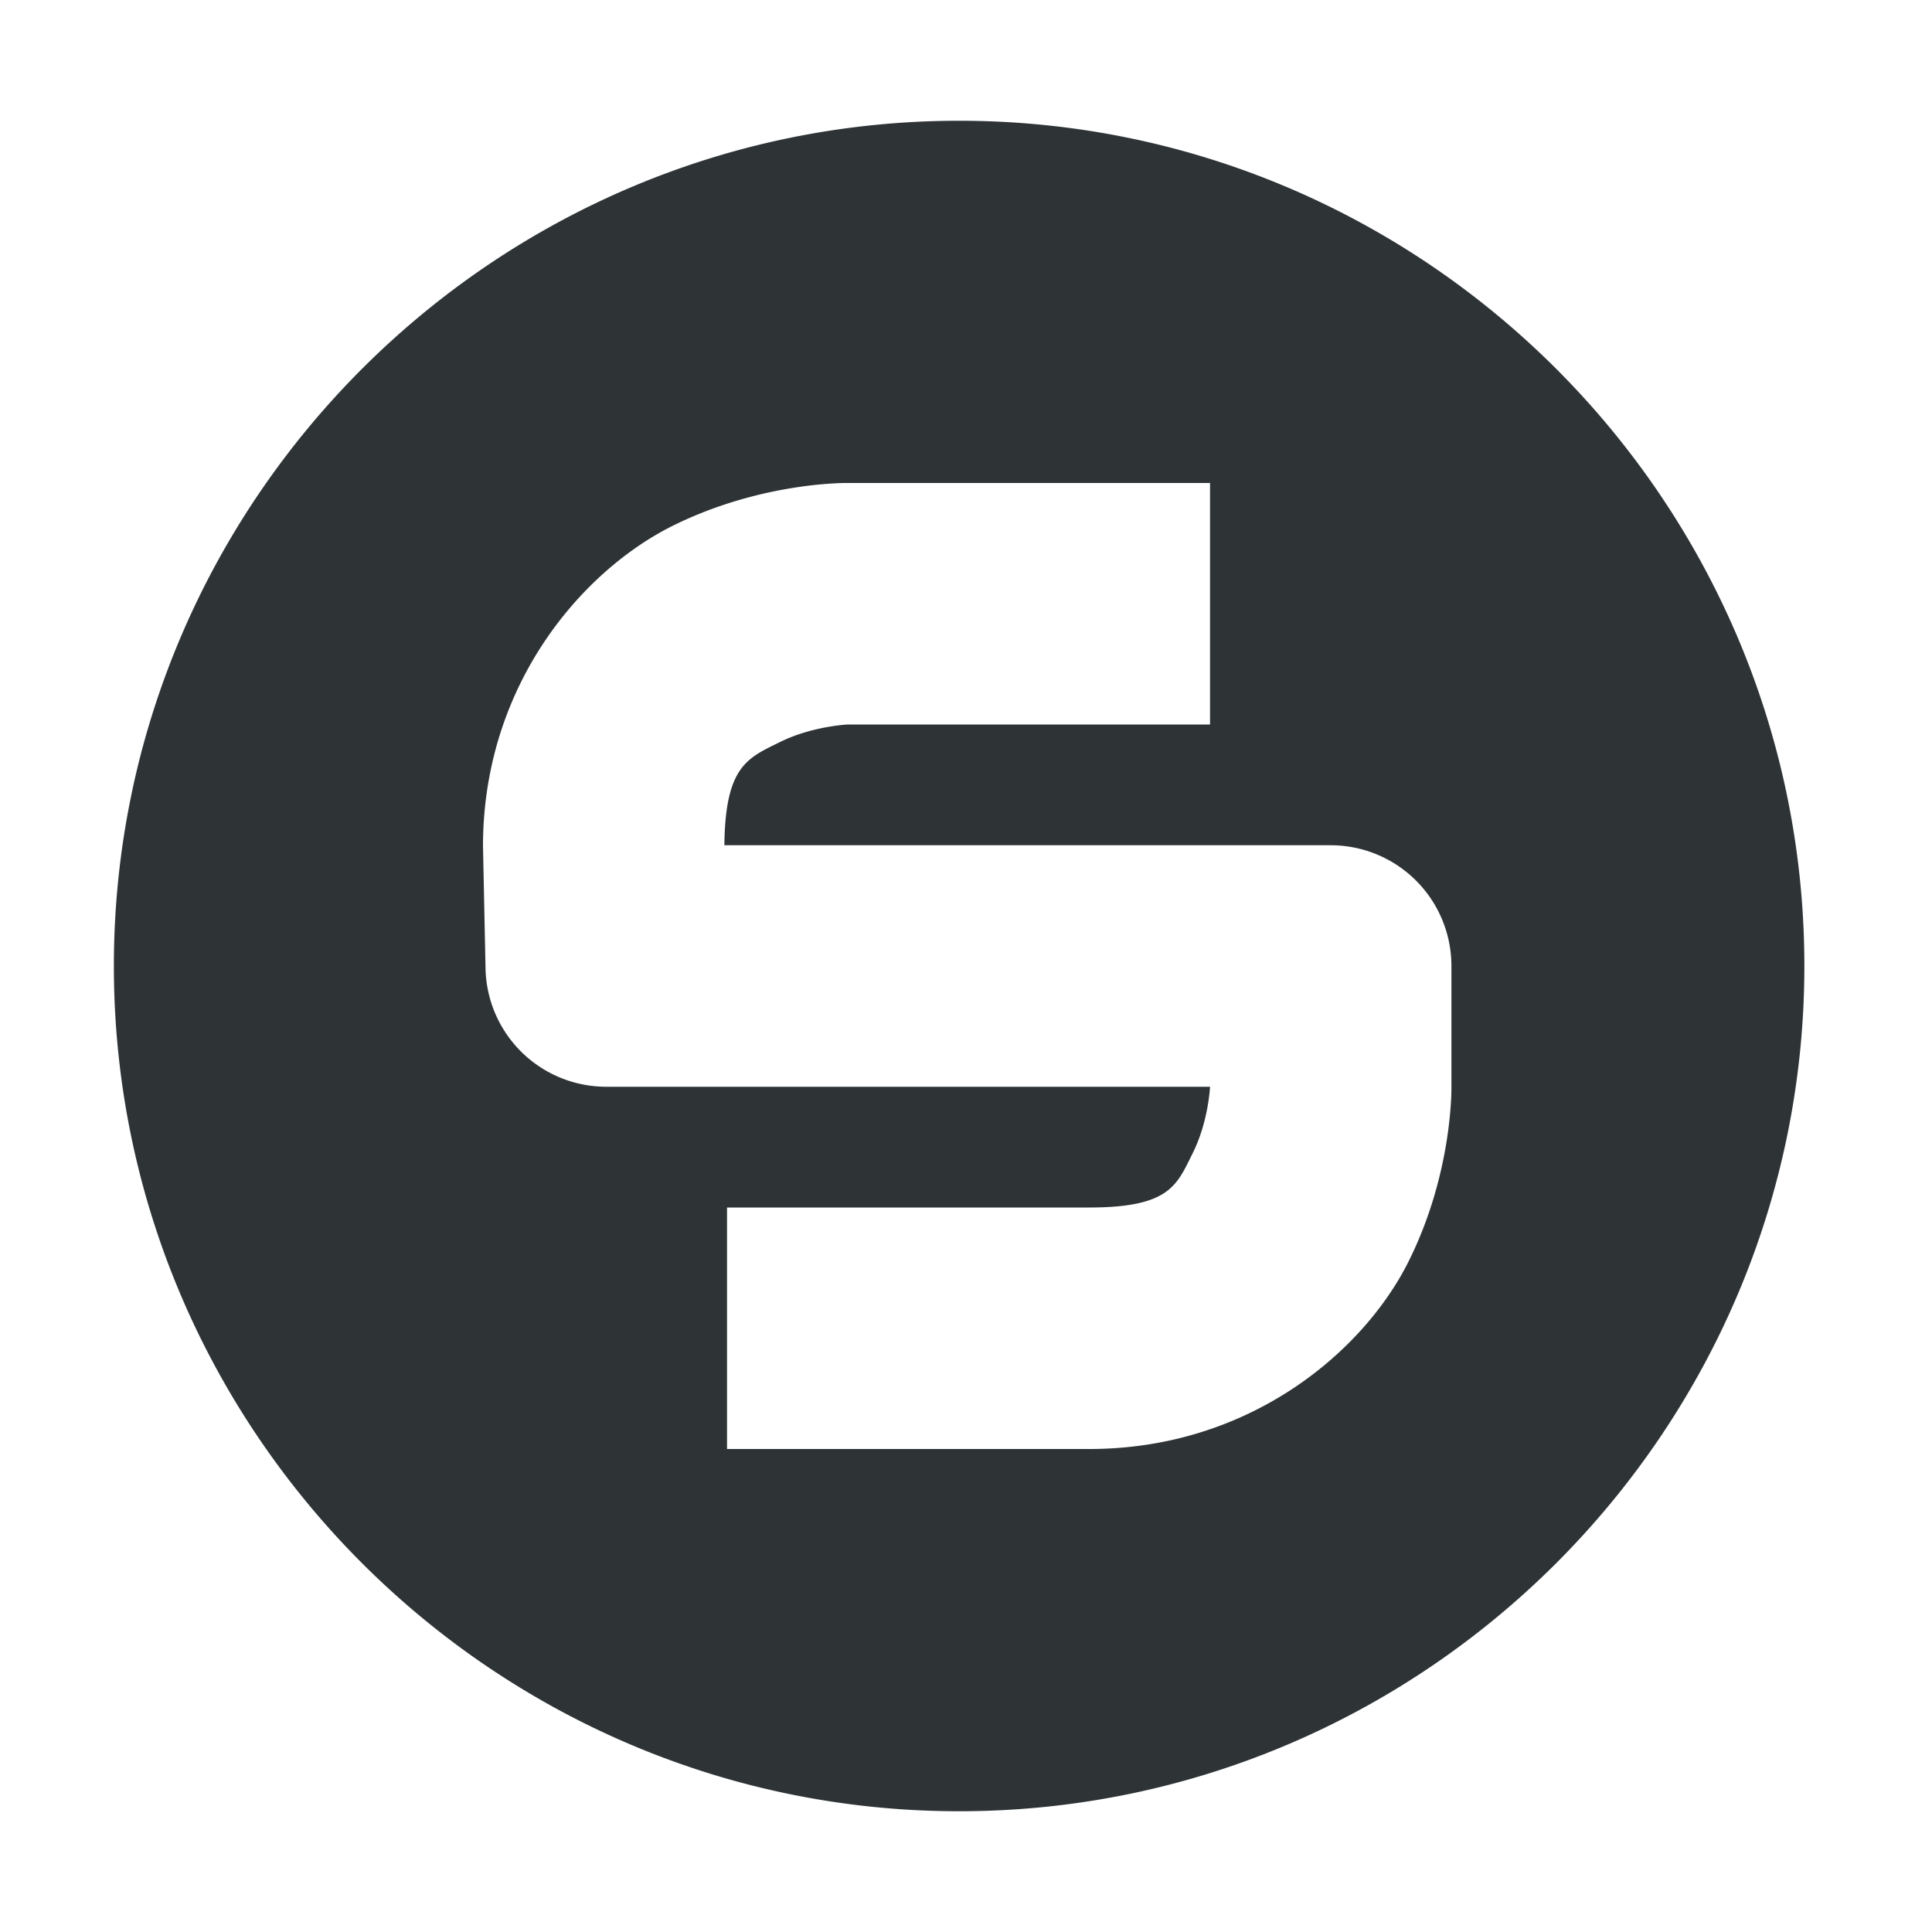 <?xml version="1.0" encoding="UTF-8" standalone="no"?>
<svg
   xmlns:dc="http://purl.org/dc/elements/1.1/"
   xmlns:cc="http://creativecommons.org/ns#"
   xmlns:rdf="http://www.w3.org/1999/02/22-rdf-syntax-ns#"
   xmlns:svg="http://www.w3.org/2000/svg"
   xmlns="http://www.w3.org/2000/svg"
   width="16"
   version="1.1"
   id="svg7384"
   height="16">
  <title
     id="title9167">Gnome Symbolic Icon Theme</title>
  <defs
     id="defs7386" />
  <g
     transform="translate(-160,-140)"
     id="layer1" />
  <g
     transform="translate(-160,-140)"
     id="layer2">
    <path
       d="m 167.943,141 c -3.854,0 -7,3.146 -7,7 0,3.854 3.146,7 7,7 3.854,0 7,-3.146 7,-7 0,-3.854 -3.146,-7 -7,-7 z m -0.922,3 h 2 1 v 2 h -1 -2 c 0,0 -0.294,0.013 -0.561,0.145 -0.267,0.132 -0.454,0.196 -0.461,0.854 V 147 h 5.021 a 1,1 0 0 1 1,1 v 1 c 0,0 0.014,0.709 -0.355,1.447 C 171.297,151.186 170.355,152 169.021,152 h -2 -1 v -2 h 1 2 c 0.667,0 0.725,-0.186 0.855,-0.447 C 170.008,149.291 170.021,149 170.021,149 h -5 a 1,1 0 0 1 -1,-0.979 L 164,147.008 a 1,1 0 0 1 0,-0.031 c 0.014,-1.329 0.837,-2.26 1.576,-2.625 C 166.315,143.987 167.021,144 167.021,144 Z"
       id="path1739"
       style="color:#000000;font-style:normal;font-variant:normal;font-weight:normal;font-stretch:normal;font-size:medium;line-height:normal;font-family:sans-serif;font-variant-ligatures:normal;font-variant-position:normal;font-variant-caps:normal;font-variant-numeric:normal;font-variant-alternates:normal;font-feature-settings:normal;text-indent:0;text-align:start;text-decoration:none;text-decoration-line:none;text-decoration-style:solid;text-decoration-color:#000000;letter-spacing:normal;word-spacing:normal;text-transform:none;writing-mode:lr-tb;direction:ltr;text-orientation:mixed;dominant-baseline:auto;baseline-shift:baseline;text-anchor:start;white-space:normal;shape-padding:0;clip-rule:nonzero;display:inline;overflow:visible;visibility:visible;opacity:1;isolation:auto;mix-blend-mode:normal;color-interpolation:sRGB;color-interpolation-filters:linearRGB;solid-color:#000000;solid-opacity:1;vector-effect:none;fill:#2e3436;fill-opacity:1;fill-rule:nonzero;stroke:none;stroke-width:2;stroke-linecap:butt;stroke-linejoin:miter;stroke-miterlimit:4;stroke-dasharray:none;stroke-dashoffset:0;stroke-opacity:1;color-rendering:auto;image-rendering:auto;shape-rendering:auto;text-rendering:auto;enable-background:accumulate" />
  </g>
  <g
     transform="translate(-160,-140)"
     id="layer3" />
</svg>

